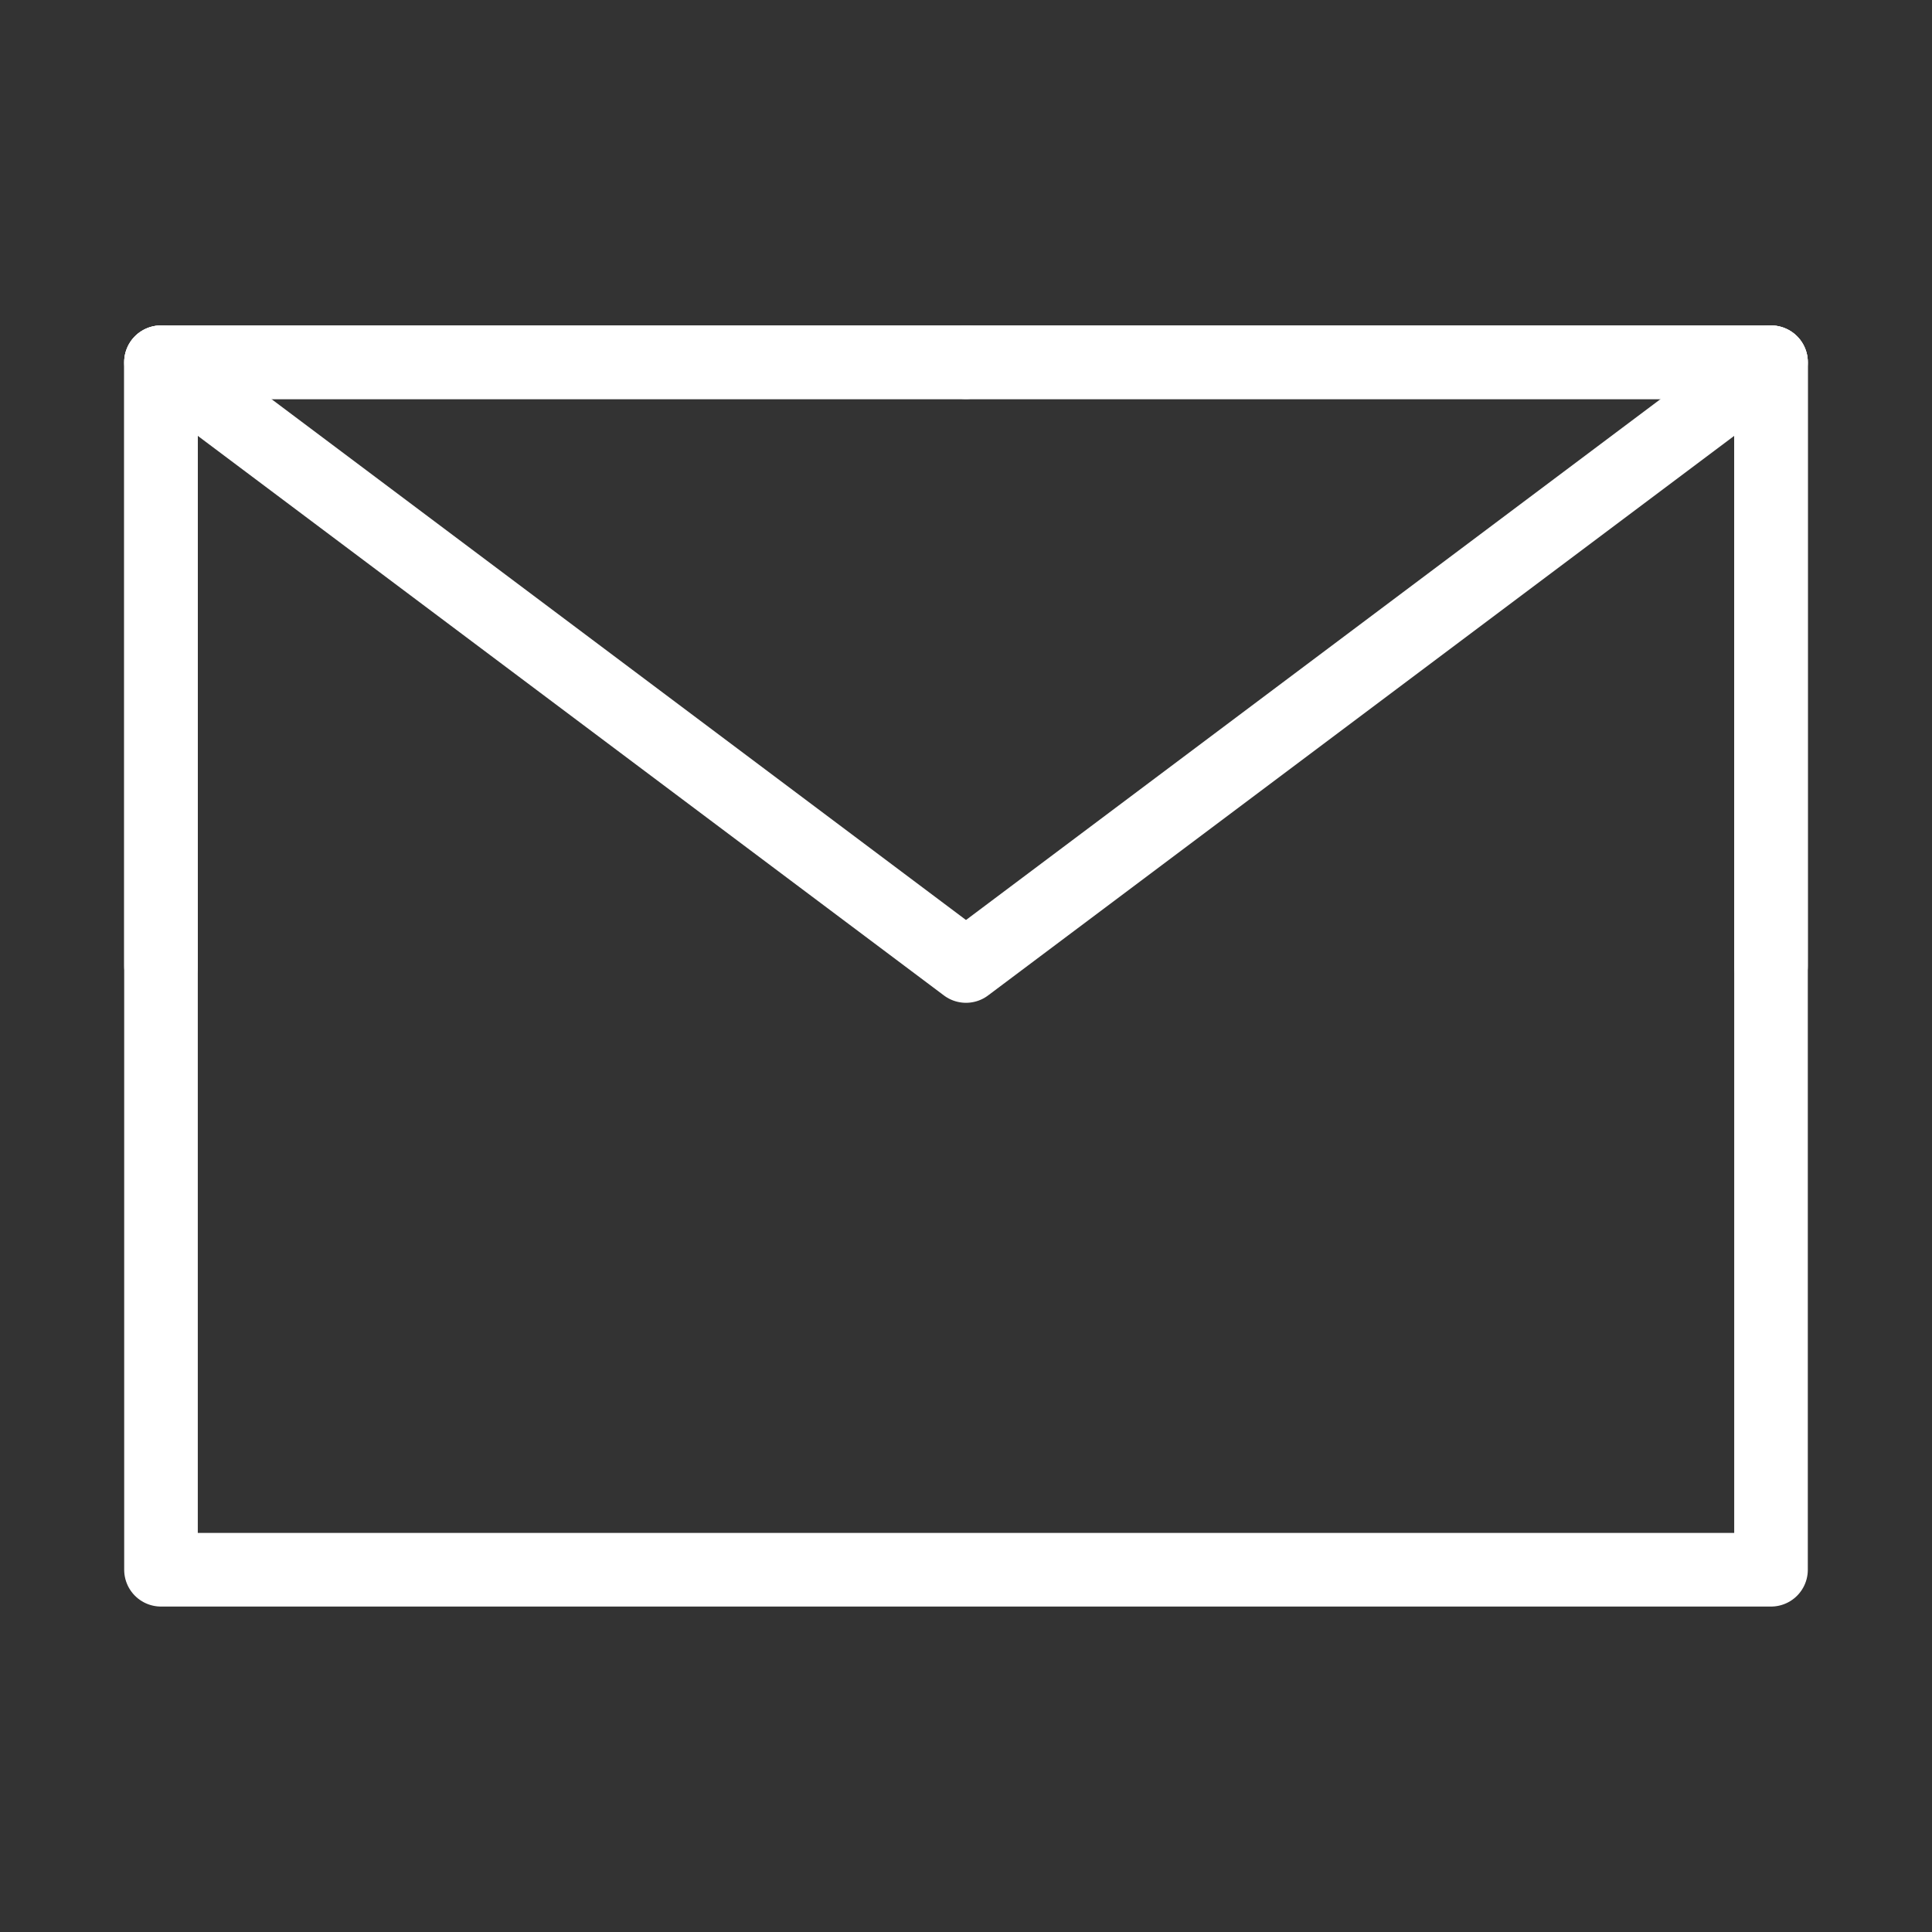 <svg width="70" height="70" viewBox="0 0 70 70" fill="none" xmlns="http://www.w3.org/2000/svg">
<rect x="0" y="0" width="70" height="70" fill="#333333" stroke="none"/>
<path d="M5.833 56.875H64.167V35V13.125H35H5.833V35V56.875Z" stroke="white" stroke-width="2.667" stroke-linejoin="round"/>
<path d="M5.833 13.125L35 35L64.167 13.125" stroke="white" stroke-width="2.667" stroke-linecap="round" stroke-linejoin="round"/>
<path d="M35 13.125H5.833V35" stroke="white" stroke-width="2.667" stroke-linecap="round" stroke-linejoin="round"/>
<path d="M64.167 35V13.125H35" stroke="white" stroke-width="2.667" stroke-linecap="round" stroke-linejoin="round"/>
</svg>
